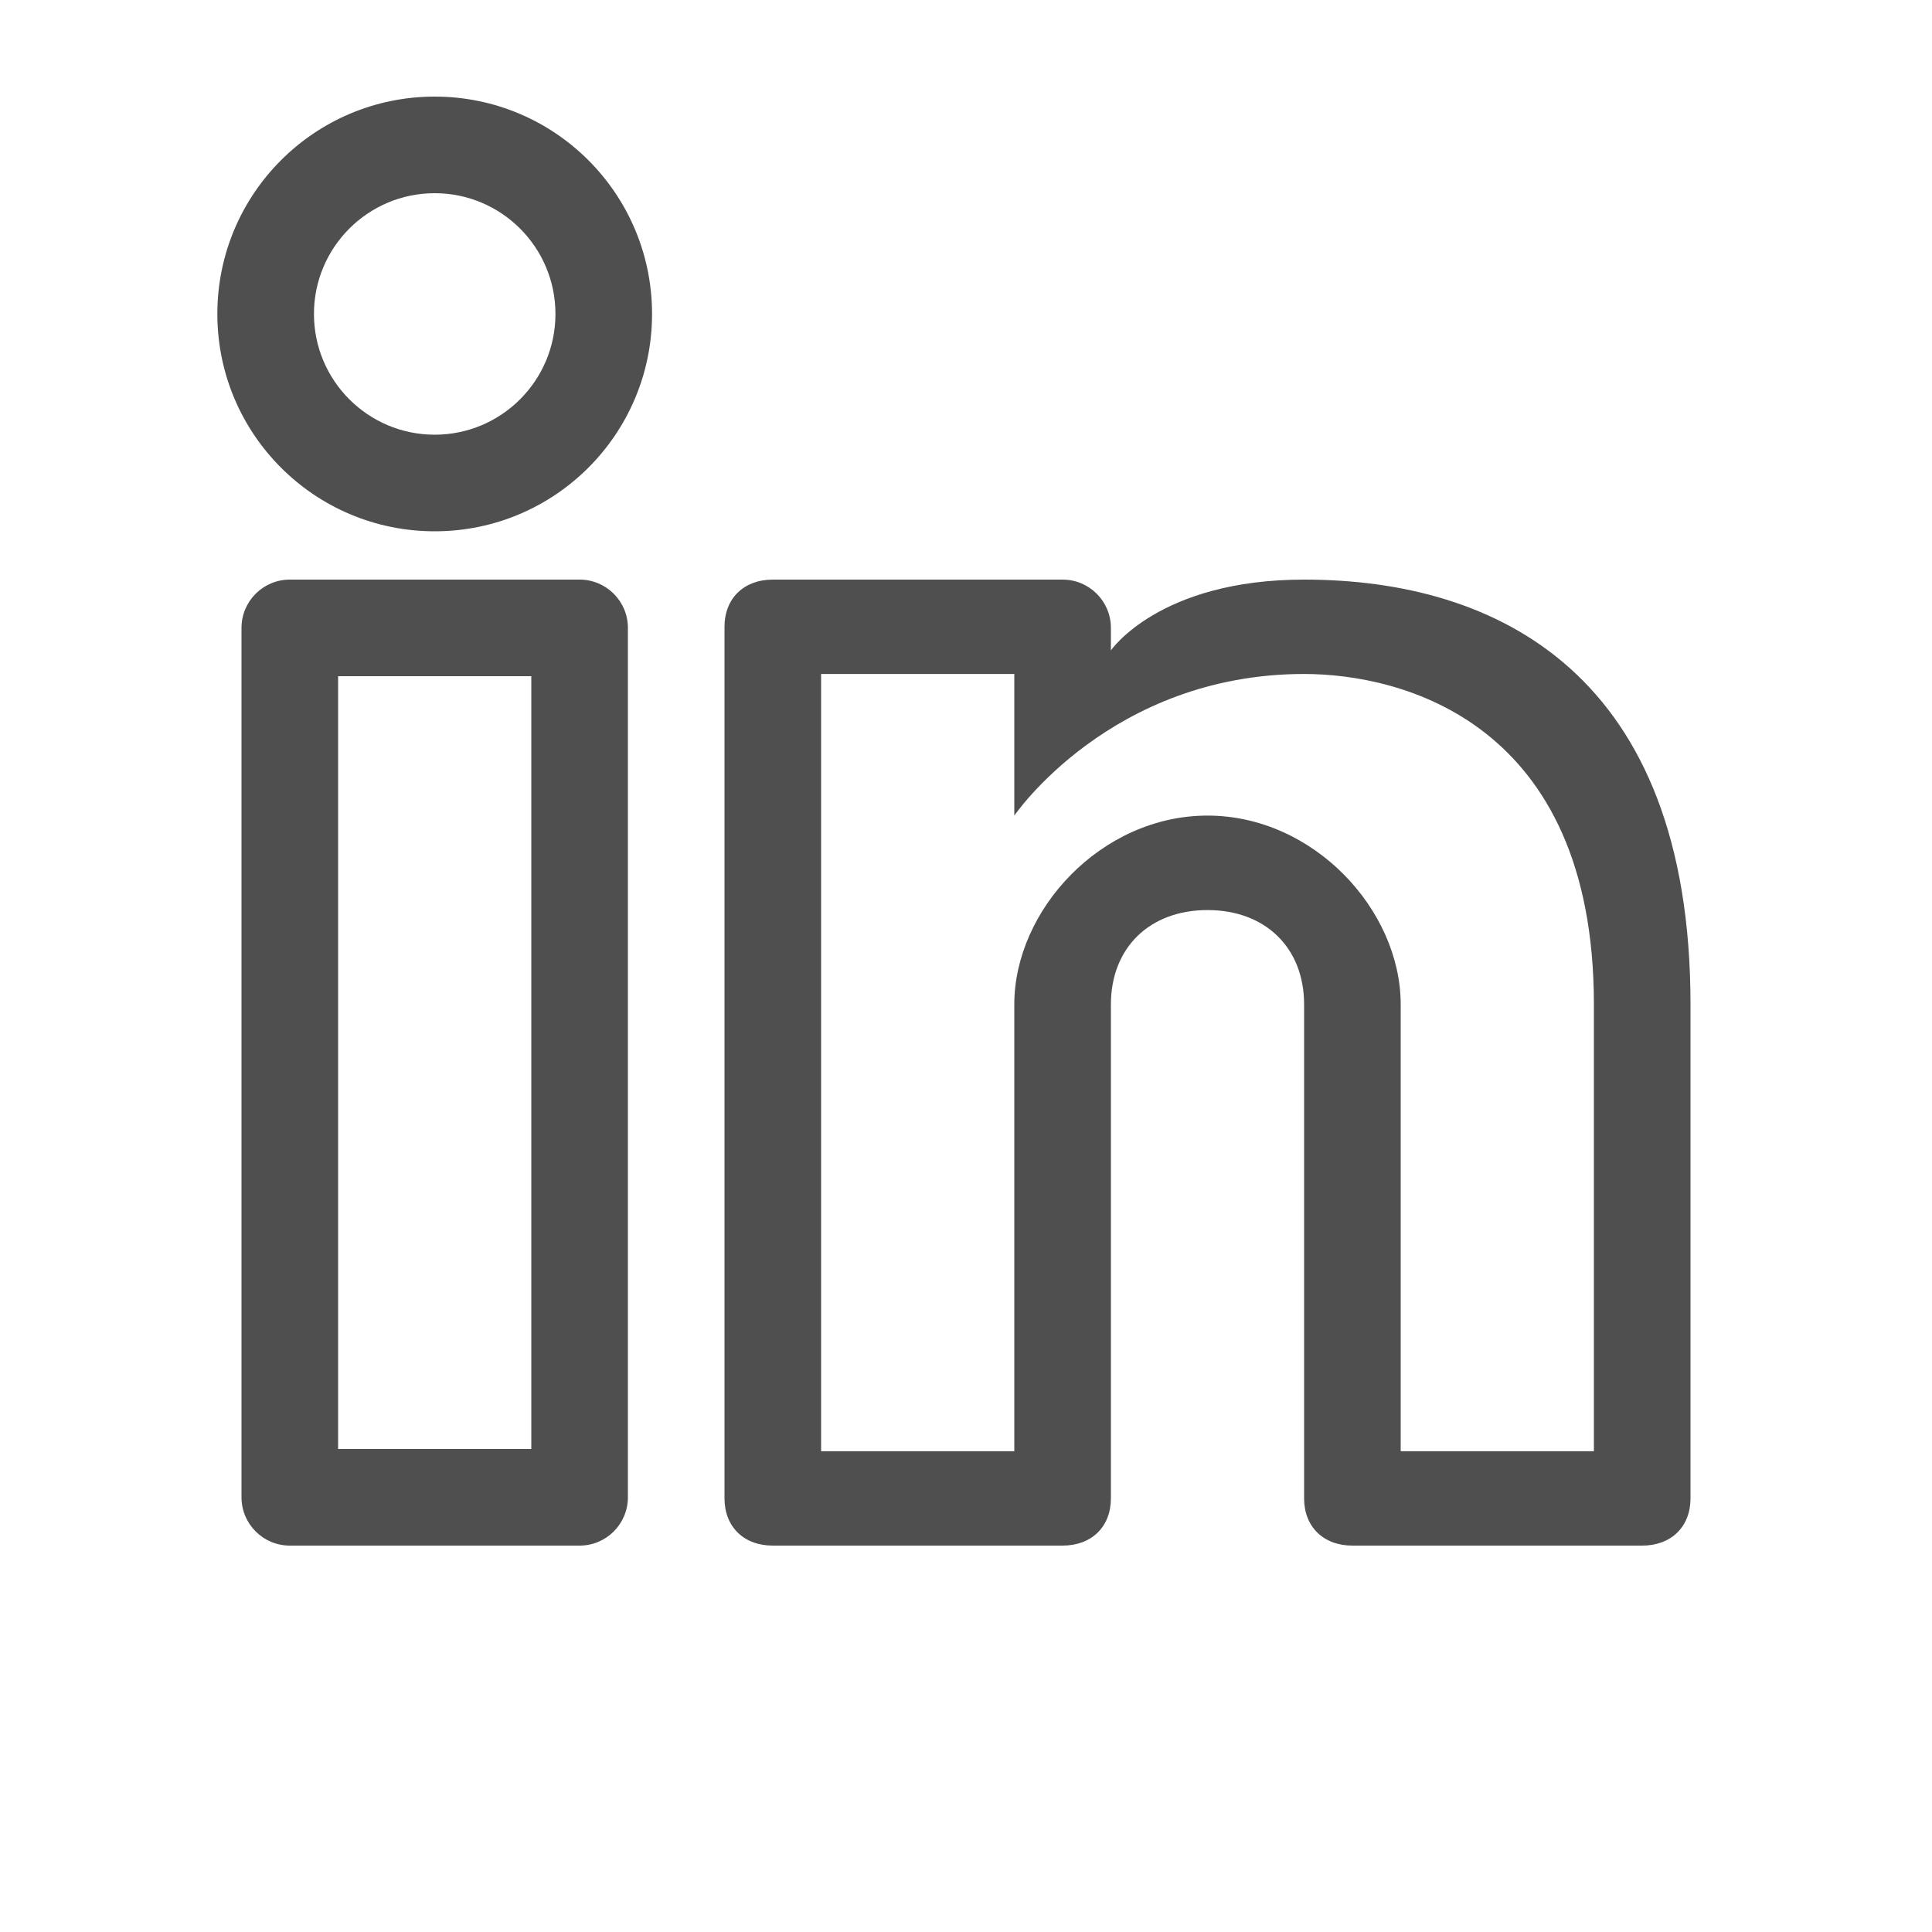 <svg width="20" height="20" viewBox="0 0 20 20" fill="none" xmlns="http://www.w3.org/2000/svg">
<path fill-rule="evenodd" clip-rule="evenodd" d="M3.25 3.25C3.25 3.94 3.81 4.5 4.5 4.5C5.19 4.5 5.75 3.94 5.75 3.25C5.75 2.56 5.19 2 4.5 2C3.81 2 3.25 2.56 3.25 3.25ZM4.5 1C3.257 1 2.25 2.007 2.25 3.25C2.25 4.493 3.257 5.5 4.5 5.5C5.743 5.5 6.75 4.493 6.75 3.25C6.75 2.007 5.743 1 4.5 1ZM3.5 7V15H5.5V7H3.5ZM3 6C2.724 6 2.5 6.224 2.5 6.5V15.5C2.5 15.776 2.724 16 3 16H6C6.276 16 6.5 15.776 6.5 15.5V6.5C6.5 6.224 6.276 6 6 6H3ZM11.5 6.733C11.5 6.733 12 6 13.5 6C15.5 6 17.5 6.977 17.5 10.398V15.511C17.5 15.805 17.3 16 17 16H14C13.7 16 13.5 15.805 13.5 15.511V10.398C13.5 9.812 13.1 9.421 12.5 9.421C11.9 9.421 11.5 9.812 11.5 10.398V15.511C11.5 15.805 11.3 16 11 16H8C7.7 16 7.5 15.805 7.5 15.511V6.489C7.5 6.195 7.7 6 8 6H11C11.276 6 11.5 6.224 11.5 6.5V6.733ZM14.5 15.023H16.5V10.398C16.5 7.466 14.5 6.977 13.5 6.977C11.5 6.977 10.5 8.443 10.5 8.443V6.977H8.5V15.023H10.5V10.398C10.5 9.421 11.4 8.443 12.5 8.443C13.6 8.443 14.5 9.421 14.5 10.398V15.023Z" fill="#4F4F4F"/>
</svg>
